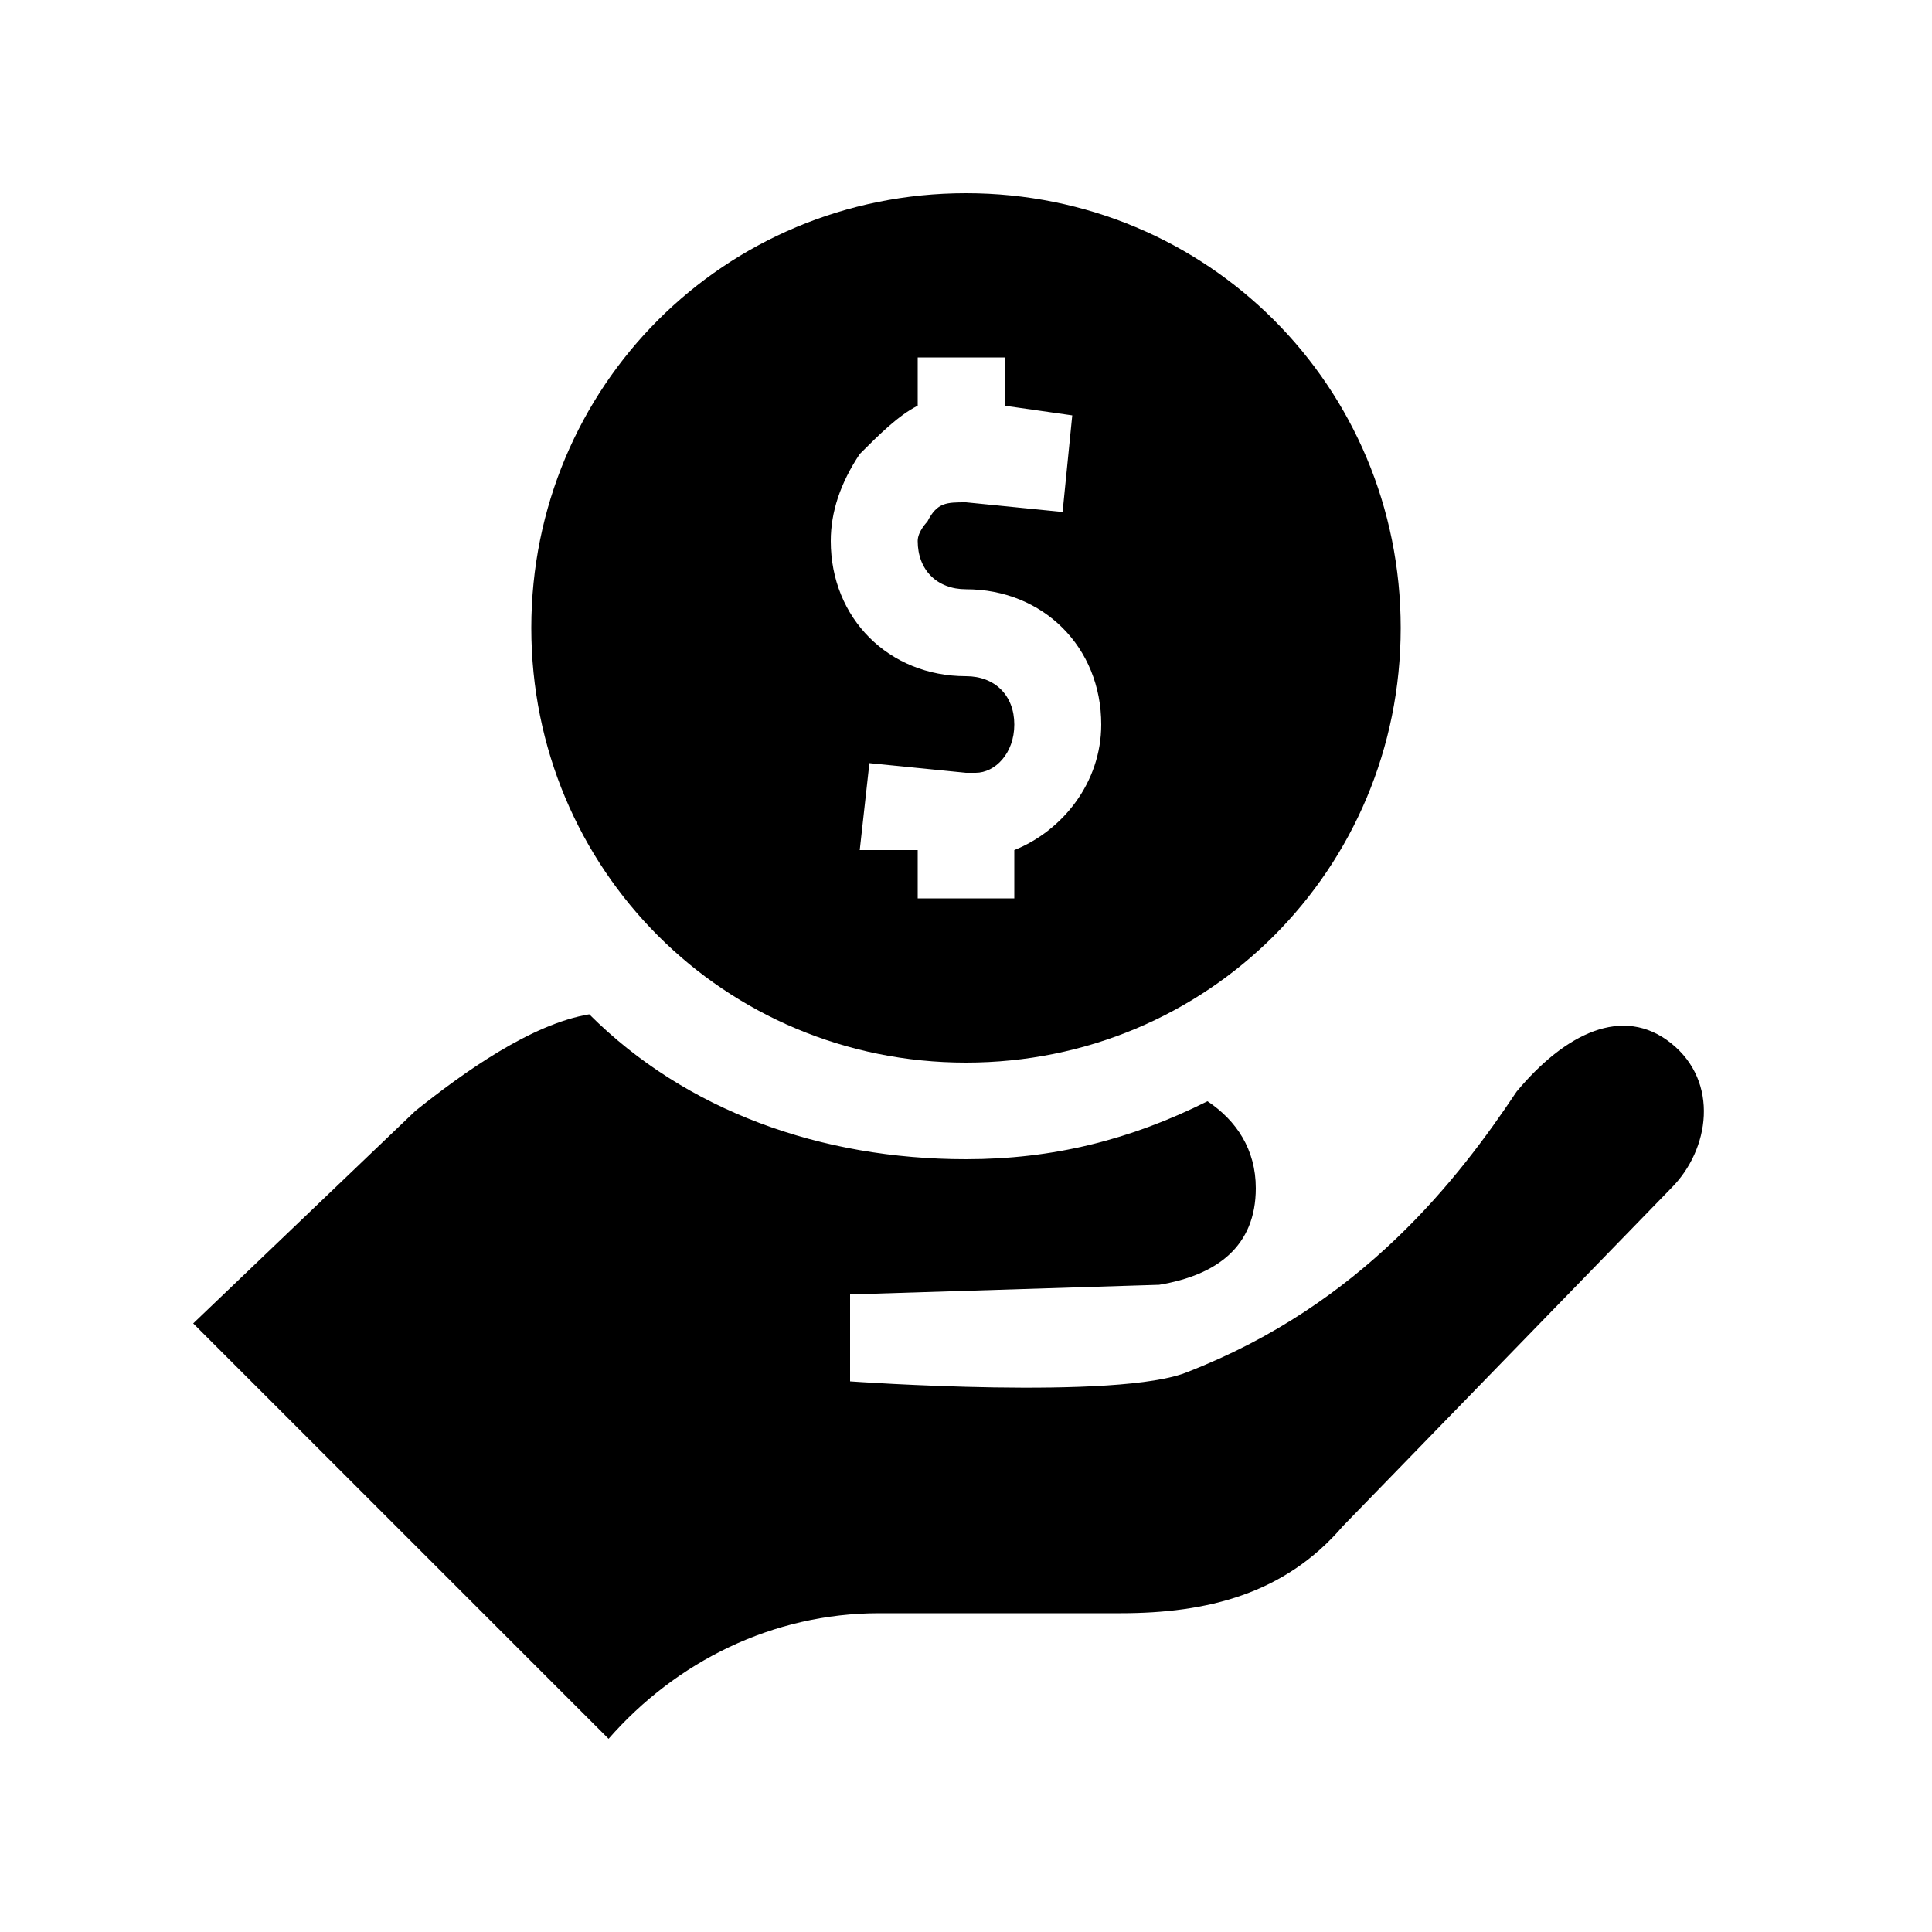 <!-- Generated by IcoMoon.io -->
<svg version="1.1" xmlns="http://www.w3.org/2000/svg" width="32" height="32" viewBox="0 0 32 32">
<path d="M16 3.2c-4 0-7.2 3.2-7.2 7.2s3.2 7.2 7.2 7.2c4 0 7.2-3.2 7.2-7.2s-3.2-7.2-7.2-7.2zM16.8 14.080v0.8h-1.6v-0.8h-0.96l0.16-1.44 1.6 0.16c0 0 0.16 0 0.16 0 0.32 0 0.64-0.32 0.64-0.8s-0.32-0.8-0.8-0.8c-1.28 0-2.24-0.96-2.24-2.24 0-0.48 0.16-0.96 0.48-1.44 0.32-0.32 0.64-0.64 0.96-0.8v-0.8h1.44v0.8l1.12 0.16-0.16 1.6-1.6-0.16c-0.32 0-0.48 0-0.64 0.32 0 0-0.16 0.16-0.16 0.32 0 0.48 0.32 0.8 0.8 0.8 1.28 0 2.24 0.96 2.24 2.24 0 0.96-0.64 1.76-1.44 2.080z"></path>
<path d="M19.68 22.72c-1.12 0.48-5.6 0.16-5.6 0.16v-1.44l5.12-0.16c0.96-0.16 1.6-0.64 1.6-1.6 0-0.64-0.32-1.12-0.8-1.44-1.28 0.64-2.56 0.96-4 0.96-2.4 0-4.64-0.8-6.24-2.4-0.96 0.16-2.080 0.96-2.88 1.6l-3.68 3.52 6.88 6.88c1.12-1.28 2.72-2.080 4.48-2.080h4c1.44 0 2.72-0.32 3.68-1.44l5.44-5.6c0.64-0.64 0.8-1.76 0-2.4s-1.76-0.16-2.56 0.8c-0.96 1.44-2.56 3.52-5.44 4.64z"></path>
</svg>
